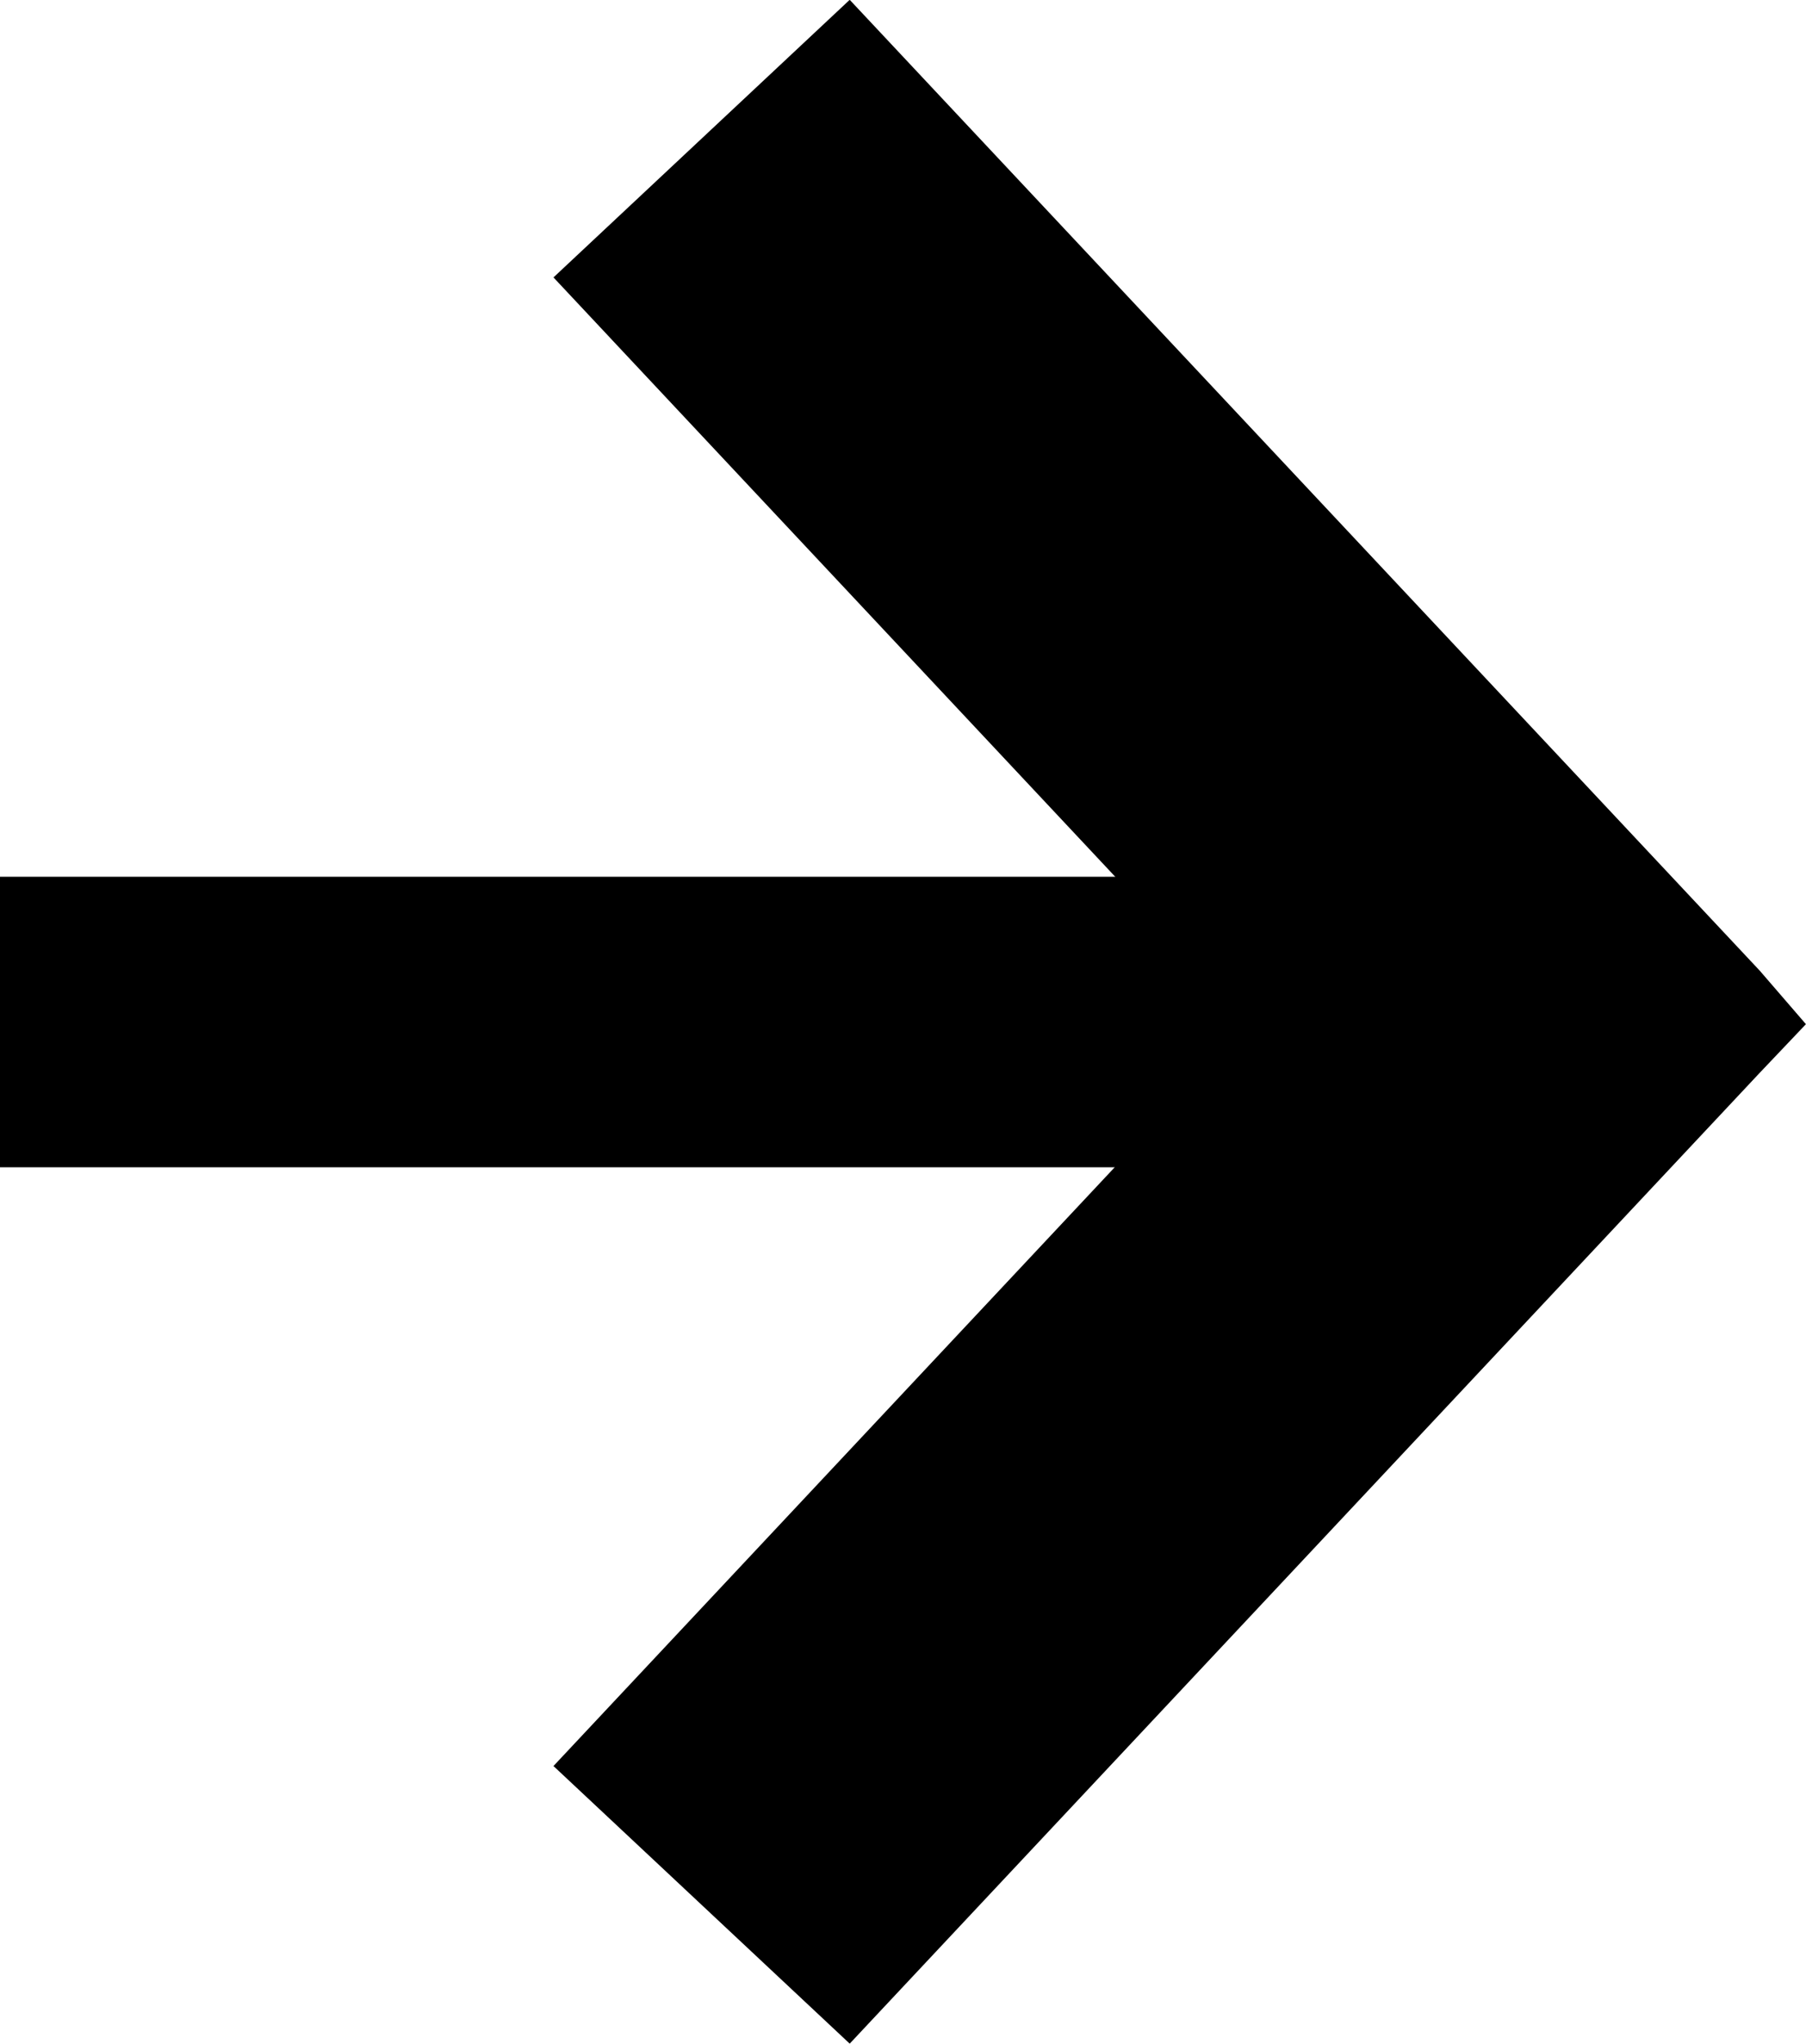 <svg id="Layer_1" data-name="Layer 1" xmlns="http://www.w3.org/2000/svg" viewBox="0 0 31.15 35.25">
  <polygon points="14.61 1.41 10.96 4.83 22.95 17.62 10.96 30.41 14.61 33.83 29.61 17.83 29.8 17.63 29.61 17.41 14.61 1.41" stroke="#000" stroke-width="2"/>
  <rect x="1" y="16.12" width="21.59" height="3.01" stroke="#000" stroke-width="2"/>
</svg>
